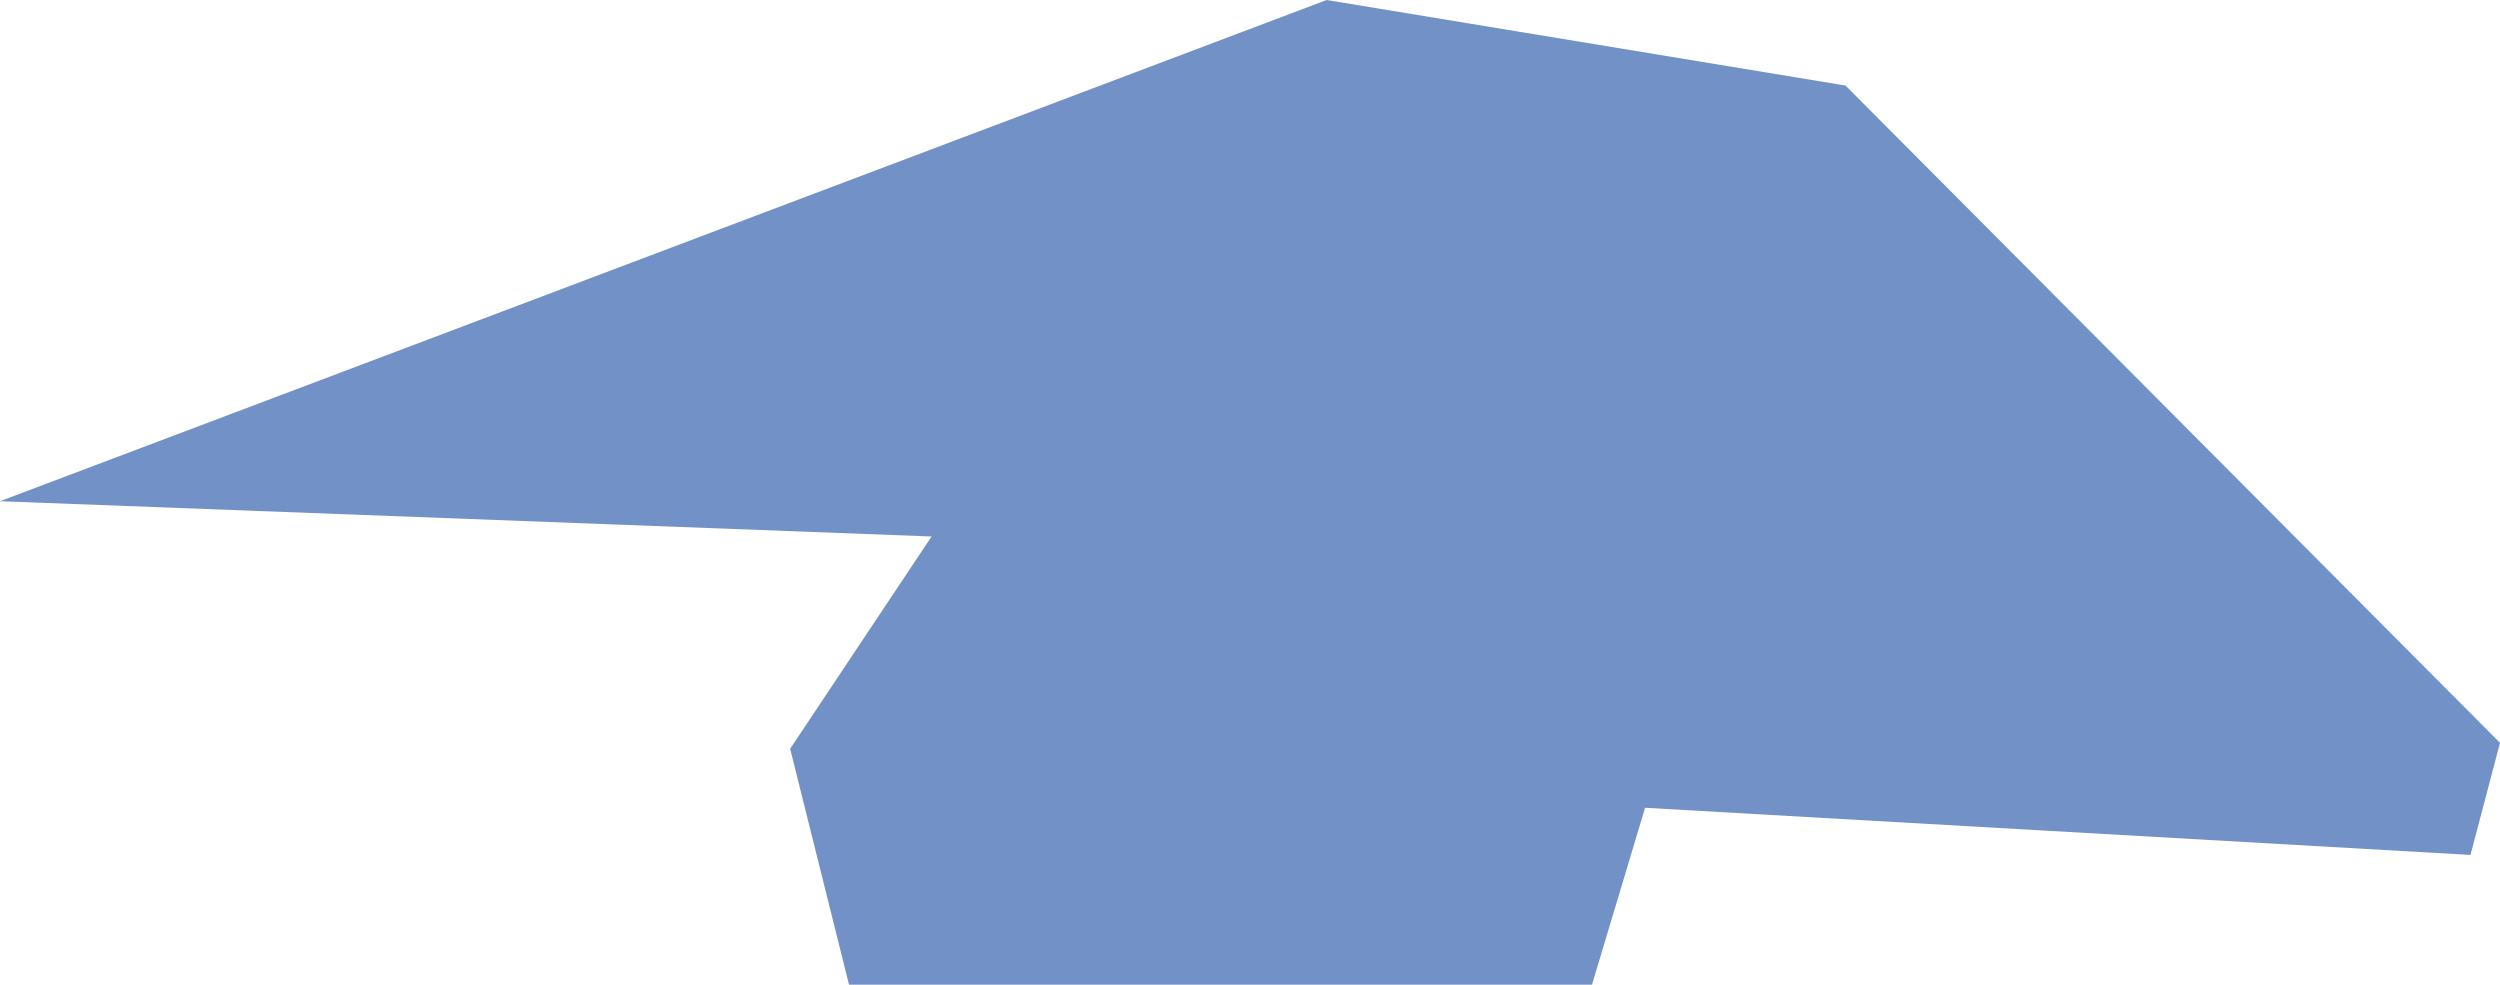 <?xml version="1.0" encoding="UTF-8"?>
<svg id="Art" xmlns="http://www.w3.org/2000/svg" viewBox="0 0 151.68 59.74">
  <defs>
    <style>
      .cls-1 {
        fill: #7292c7;
        stroke-width: 0px;
      }
    </style>
  </defs>
  <polygon class="cls-1" points="0 30.41 80.49 0 111.97 5.19 151.68 45.07 149.89 51.87 99.81 49.01 96.59 59.74 51.51 59.74 47.94 45.43 56.52 32.55 0 30.41"/>
</svg>